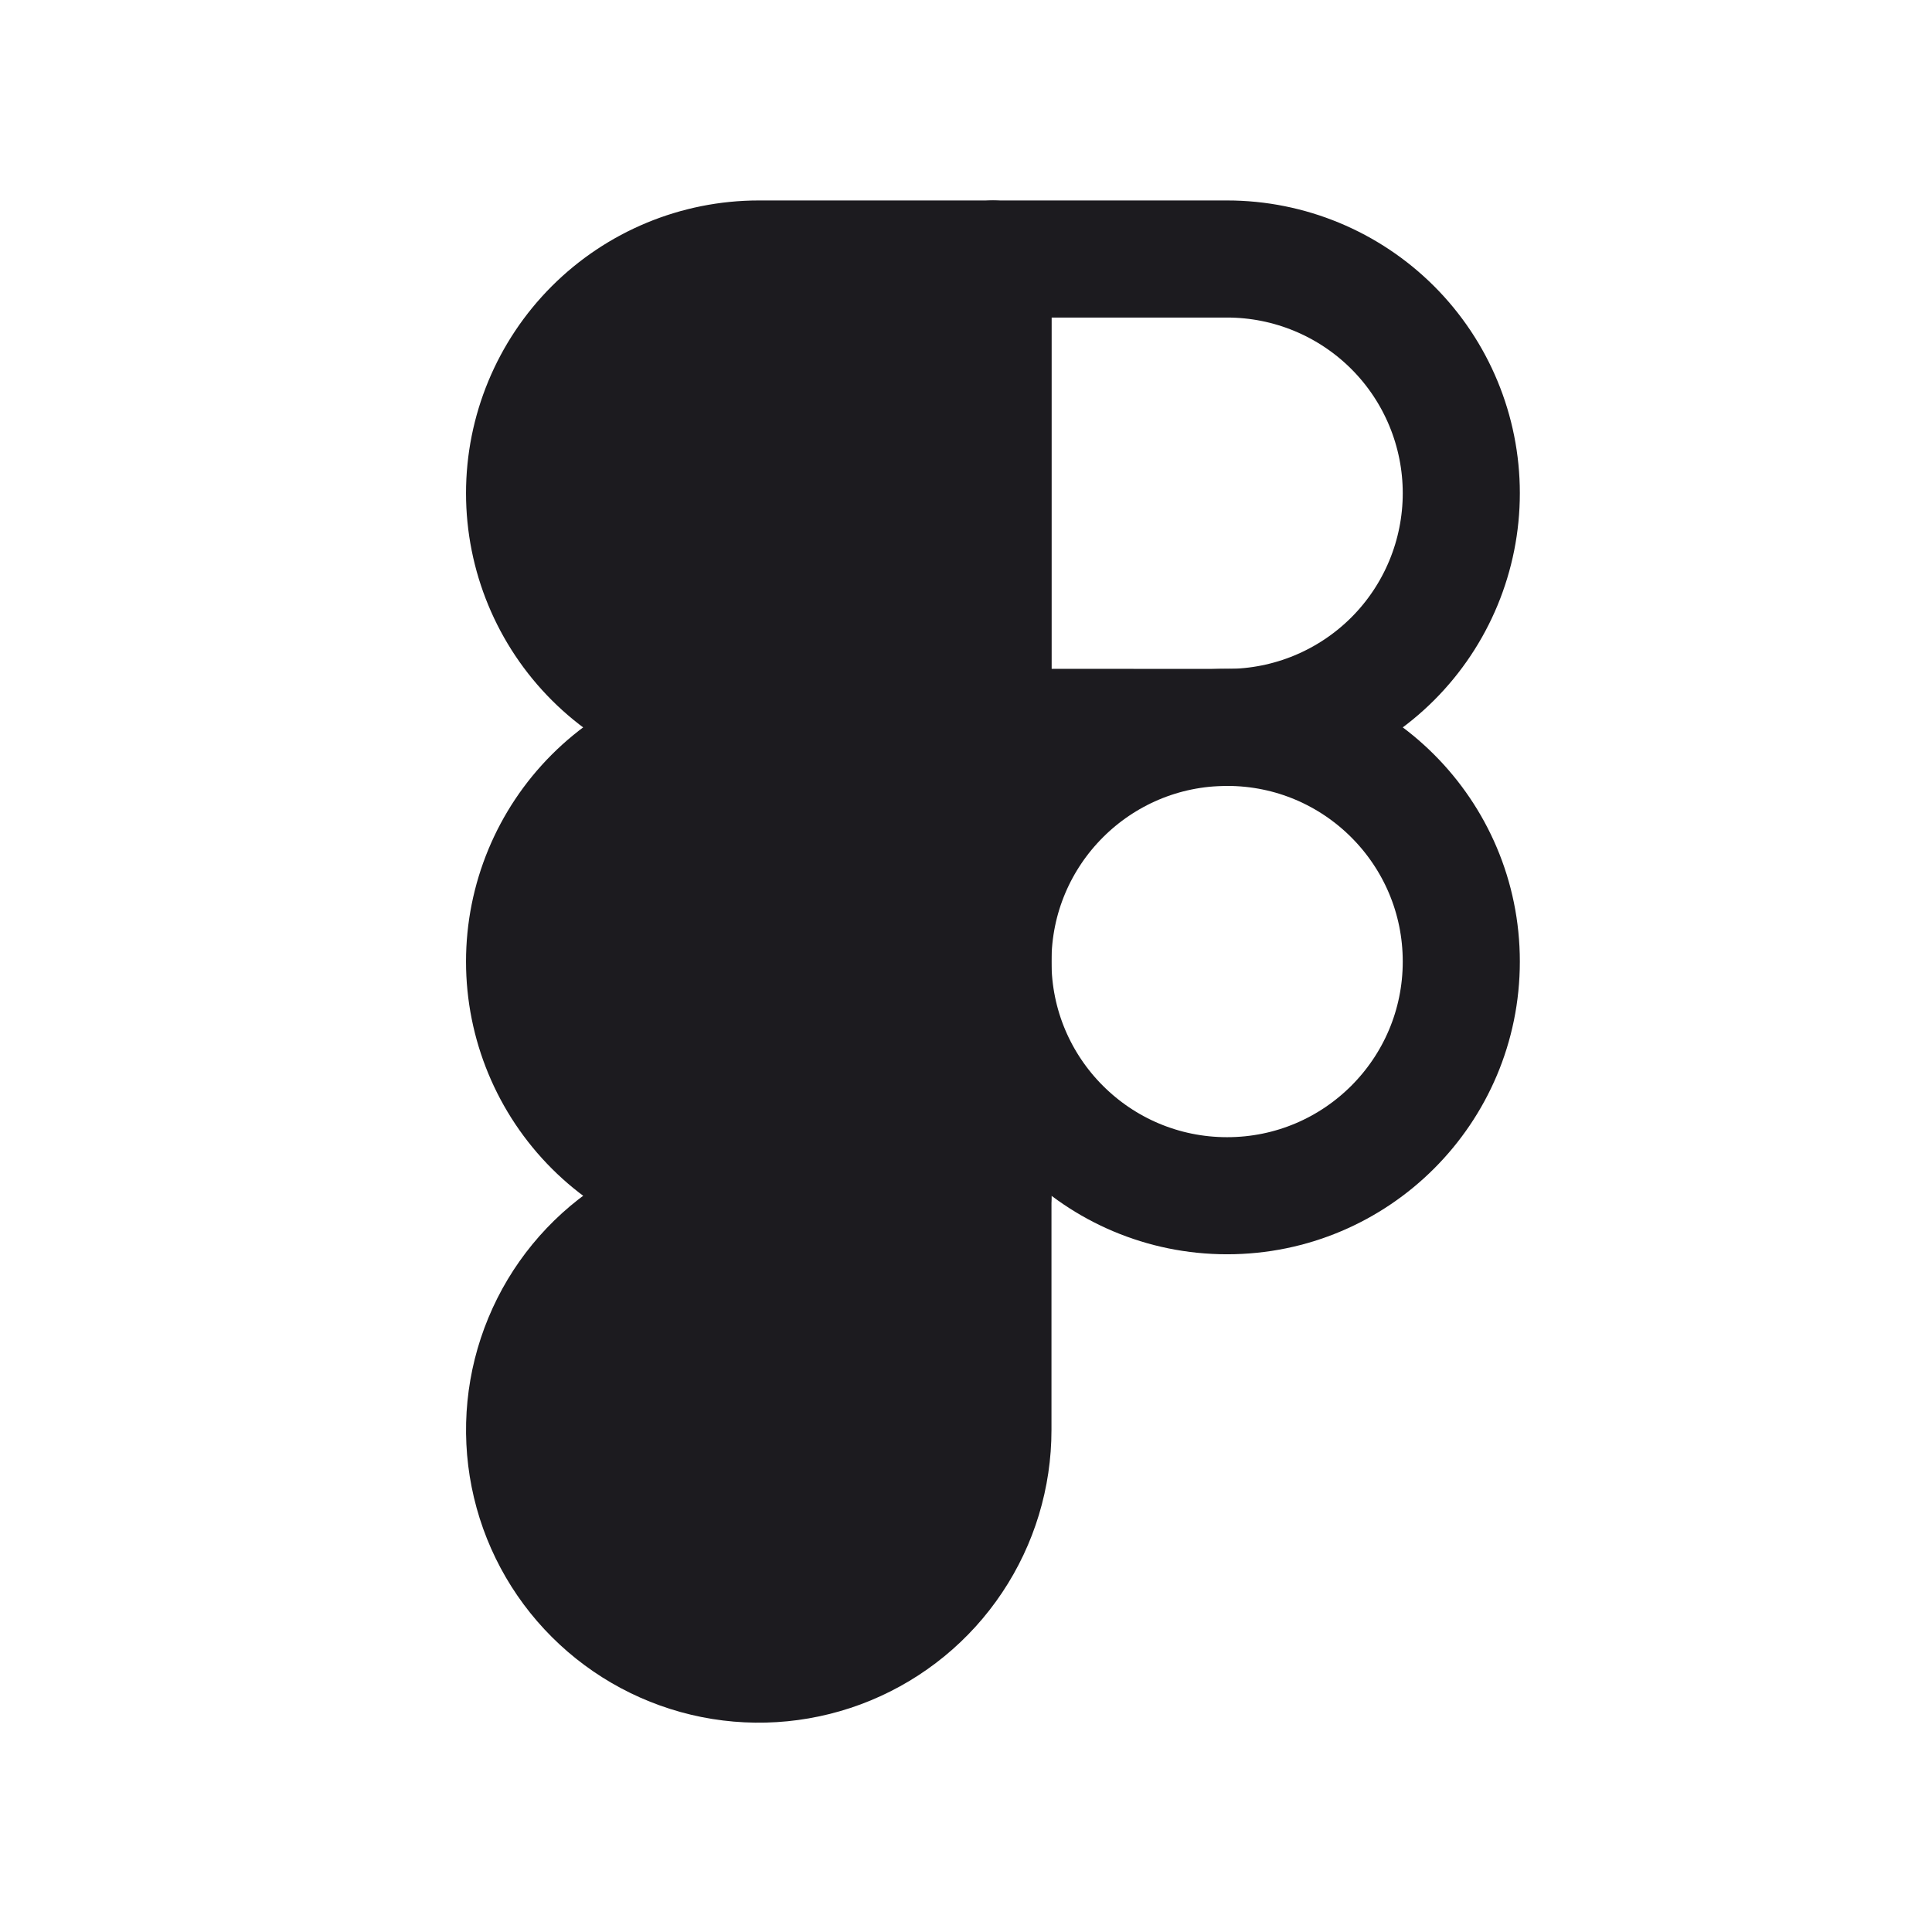 <svg width="33" height="33" viewBox="0 0 33 33" fill="none" xmlns="http://www.w3.org/2000/svg">
<path d="M20.96 20.424C23.169 20.424 24.96 18.634 24.96 16.424C24.96 14.215 23.169 12.424 20.96 12.424C18.751 12.424 16.96 14.215 16.96 16.424C16.96 18.634 18.751 20.424 20.96 20.424Z" stroke="#1C1B1F" stroke-width="2" stroke-linecap="round" stroke-linejoin="round"/>
<path d="M16.96 12.424V4.424H12.96C11.899 4.424 10.882 4.846 10.132 5.596C9.382 6.346 8.96 7.364 8.96 8.424C8.96 9.485 9.382 10.503 10.132 11.253C10.882 12.003 11.899 12.425 12.96 12.425L16.96 12.424Z" fill="#1C1B1F" stroke="#1C1B1F" stroke-width="2" stroke-linecap="round" stroke-linejoin="round"/>
<path d="M16.96 20.424V12.424H12.96C11.899 12.424 10.882 12.846 10.132 13.596C9.382 14.346 8.96 15.364 8.96 16.424C8.96 17.485 9.382 18.503 10.132 19.253C10.882 20.003 11.899 20.424 12.96 20.424L16.96 20.424Z" fill="#1C1B1F" stroke="#1C1B1F" stroke-width="2" stroke-linecap="round" stroke-linejoin="round"/>
<path d="M16.96 12.424V4.424H20.96C22.021 4.424 23.038 4.846 23.789 5.596C24.539 6.346 24.96 7.364 24.96 8.424C24.96 9.485 24.539 10.503 23.789 11.253C23.038 12.003 22.021 12.425 20.96 12.425L16.96 12.424Z" stroke="#1C1B1F" stroke-width="2" stroke-linecap="round" stroke-linejoin="round"/>
<path d="M16.96 20.424V24.424C16.96 25.215 16.726 25.989 16.286 26.647C15.847 27.305 15.222 27.817 14.491 28.12C13.76 28.423 12.956 28.502 12.18 28.348C11.404 28.193 10.691 27.812 10.132 27.253C9.572 26.694 9.191 25.981 9.037 25.205C8.883 24.429 8.962 23.625 9.265 22.894C9.567 22.163 10.08 21.538 10.738 21.099C11.396 20.659 12.169 20.424 12.96 20.424L16.96 20.424Z" fill="#1C1B1F" stroke="#1C1B1F" stroke-width="2" stroke-linecap="round" stroke-linejoin="round"/>
</svg>
